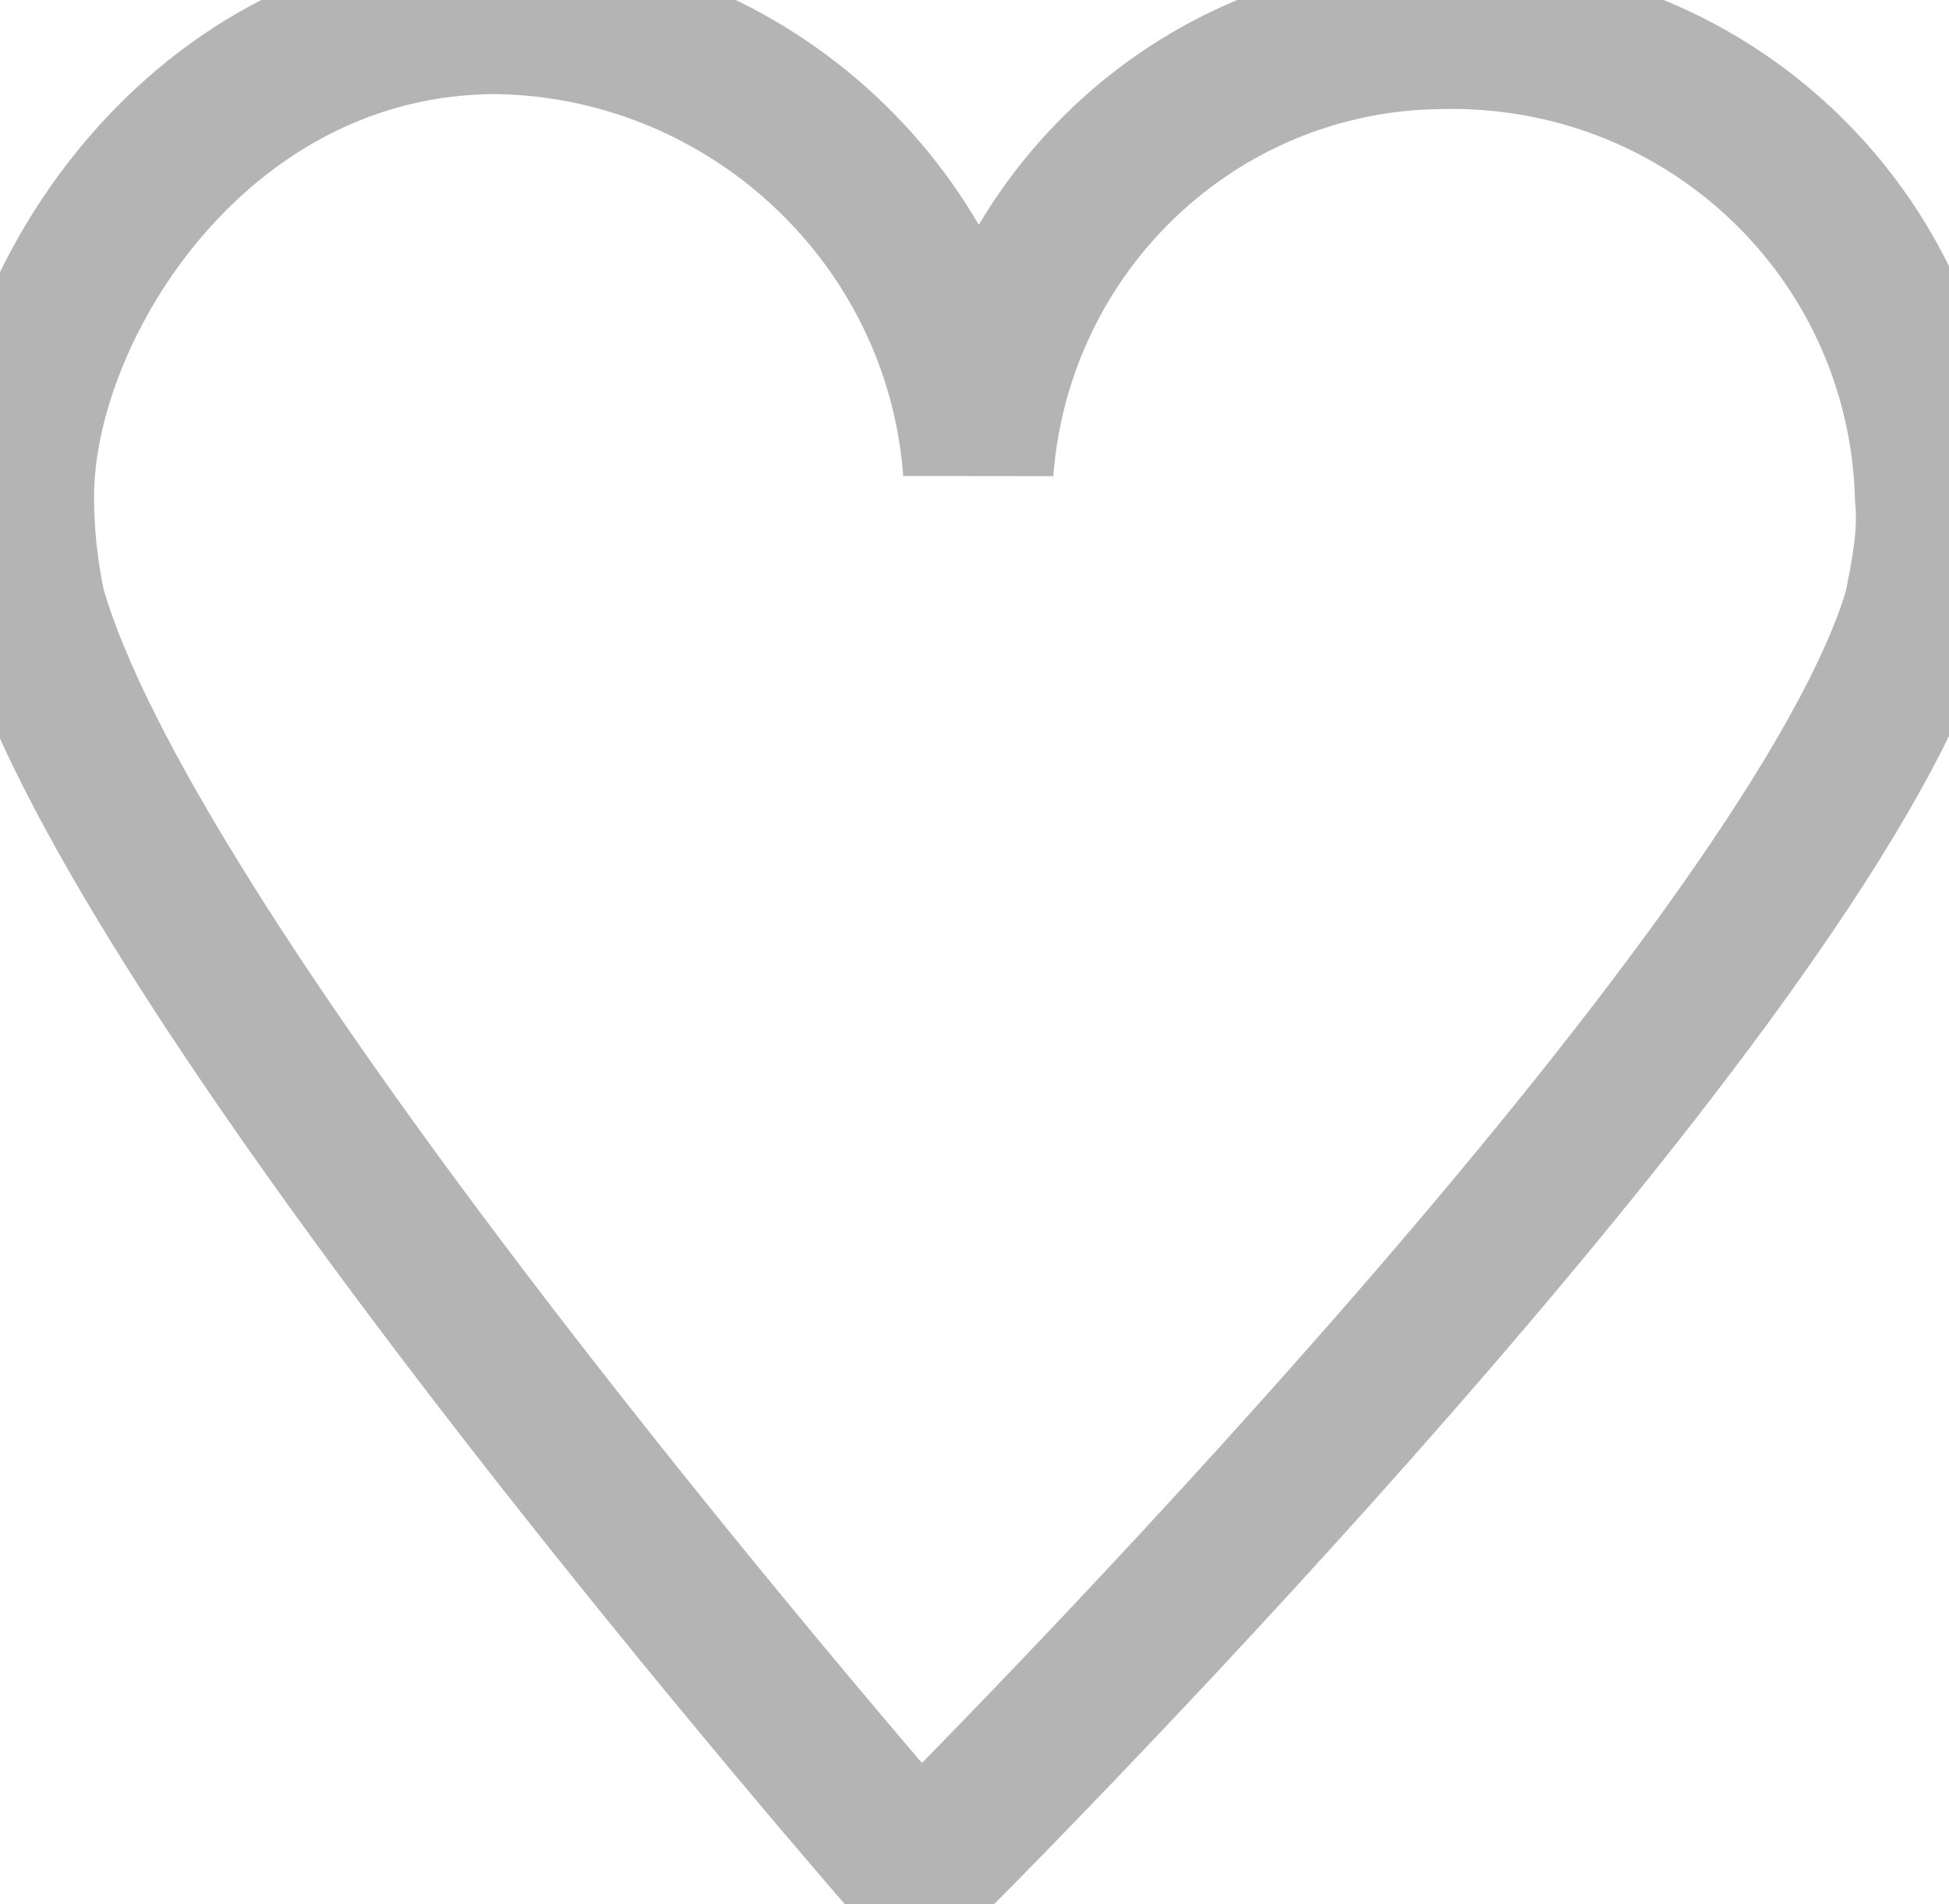 <?xml version="1.0" encoding="utf-8"?>
<!-- Generator: Adobe Illustrator 21.0.0, SVG Export Plug-In . SVG Version: 6.00 Build 0)  -->
<svg version="1.1" id="圖層_1" xmlns="http://www.w3.org/2000/svg" xmlns:xlink="http://www.w3.org/1999/xlink" x="0px" y="0px"
	 viewBox="0 0 51.8 50.6" style="enable-background:new 0 0 51.8 50.6;" xml:space="preserve">
<style type="text/css">
	.st0{fill:none;stroke:#B4B4B4;stroke-width:4;stroke-miterlimit:10;}
</style>
<title>heart</title>
<path class="st0" d="M51,16.2c0.2-1,0.4-2,0.3-3c-0.2-7-6-12.5-13.1-12.3C31.8,1,26.5,6,26,12.5l0,0c-0.5-6.7-6.1-11.9-12.8-12
	C5.3,0.5,0.5,8.1,0.5,13.2c0,1,0.1,1.9,0.3,2.9c2.5,9,19.7,29.2,23.6,33.7C28.4,45.8,48.3,25.4,51,16.2z"/>
</svg>
